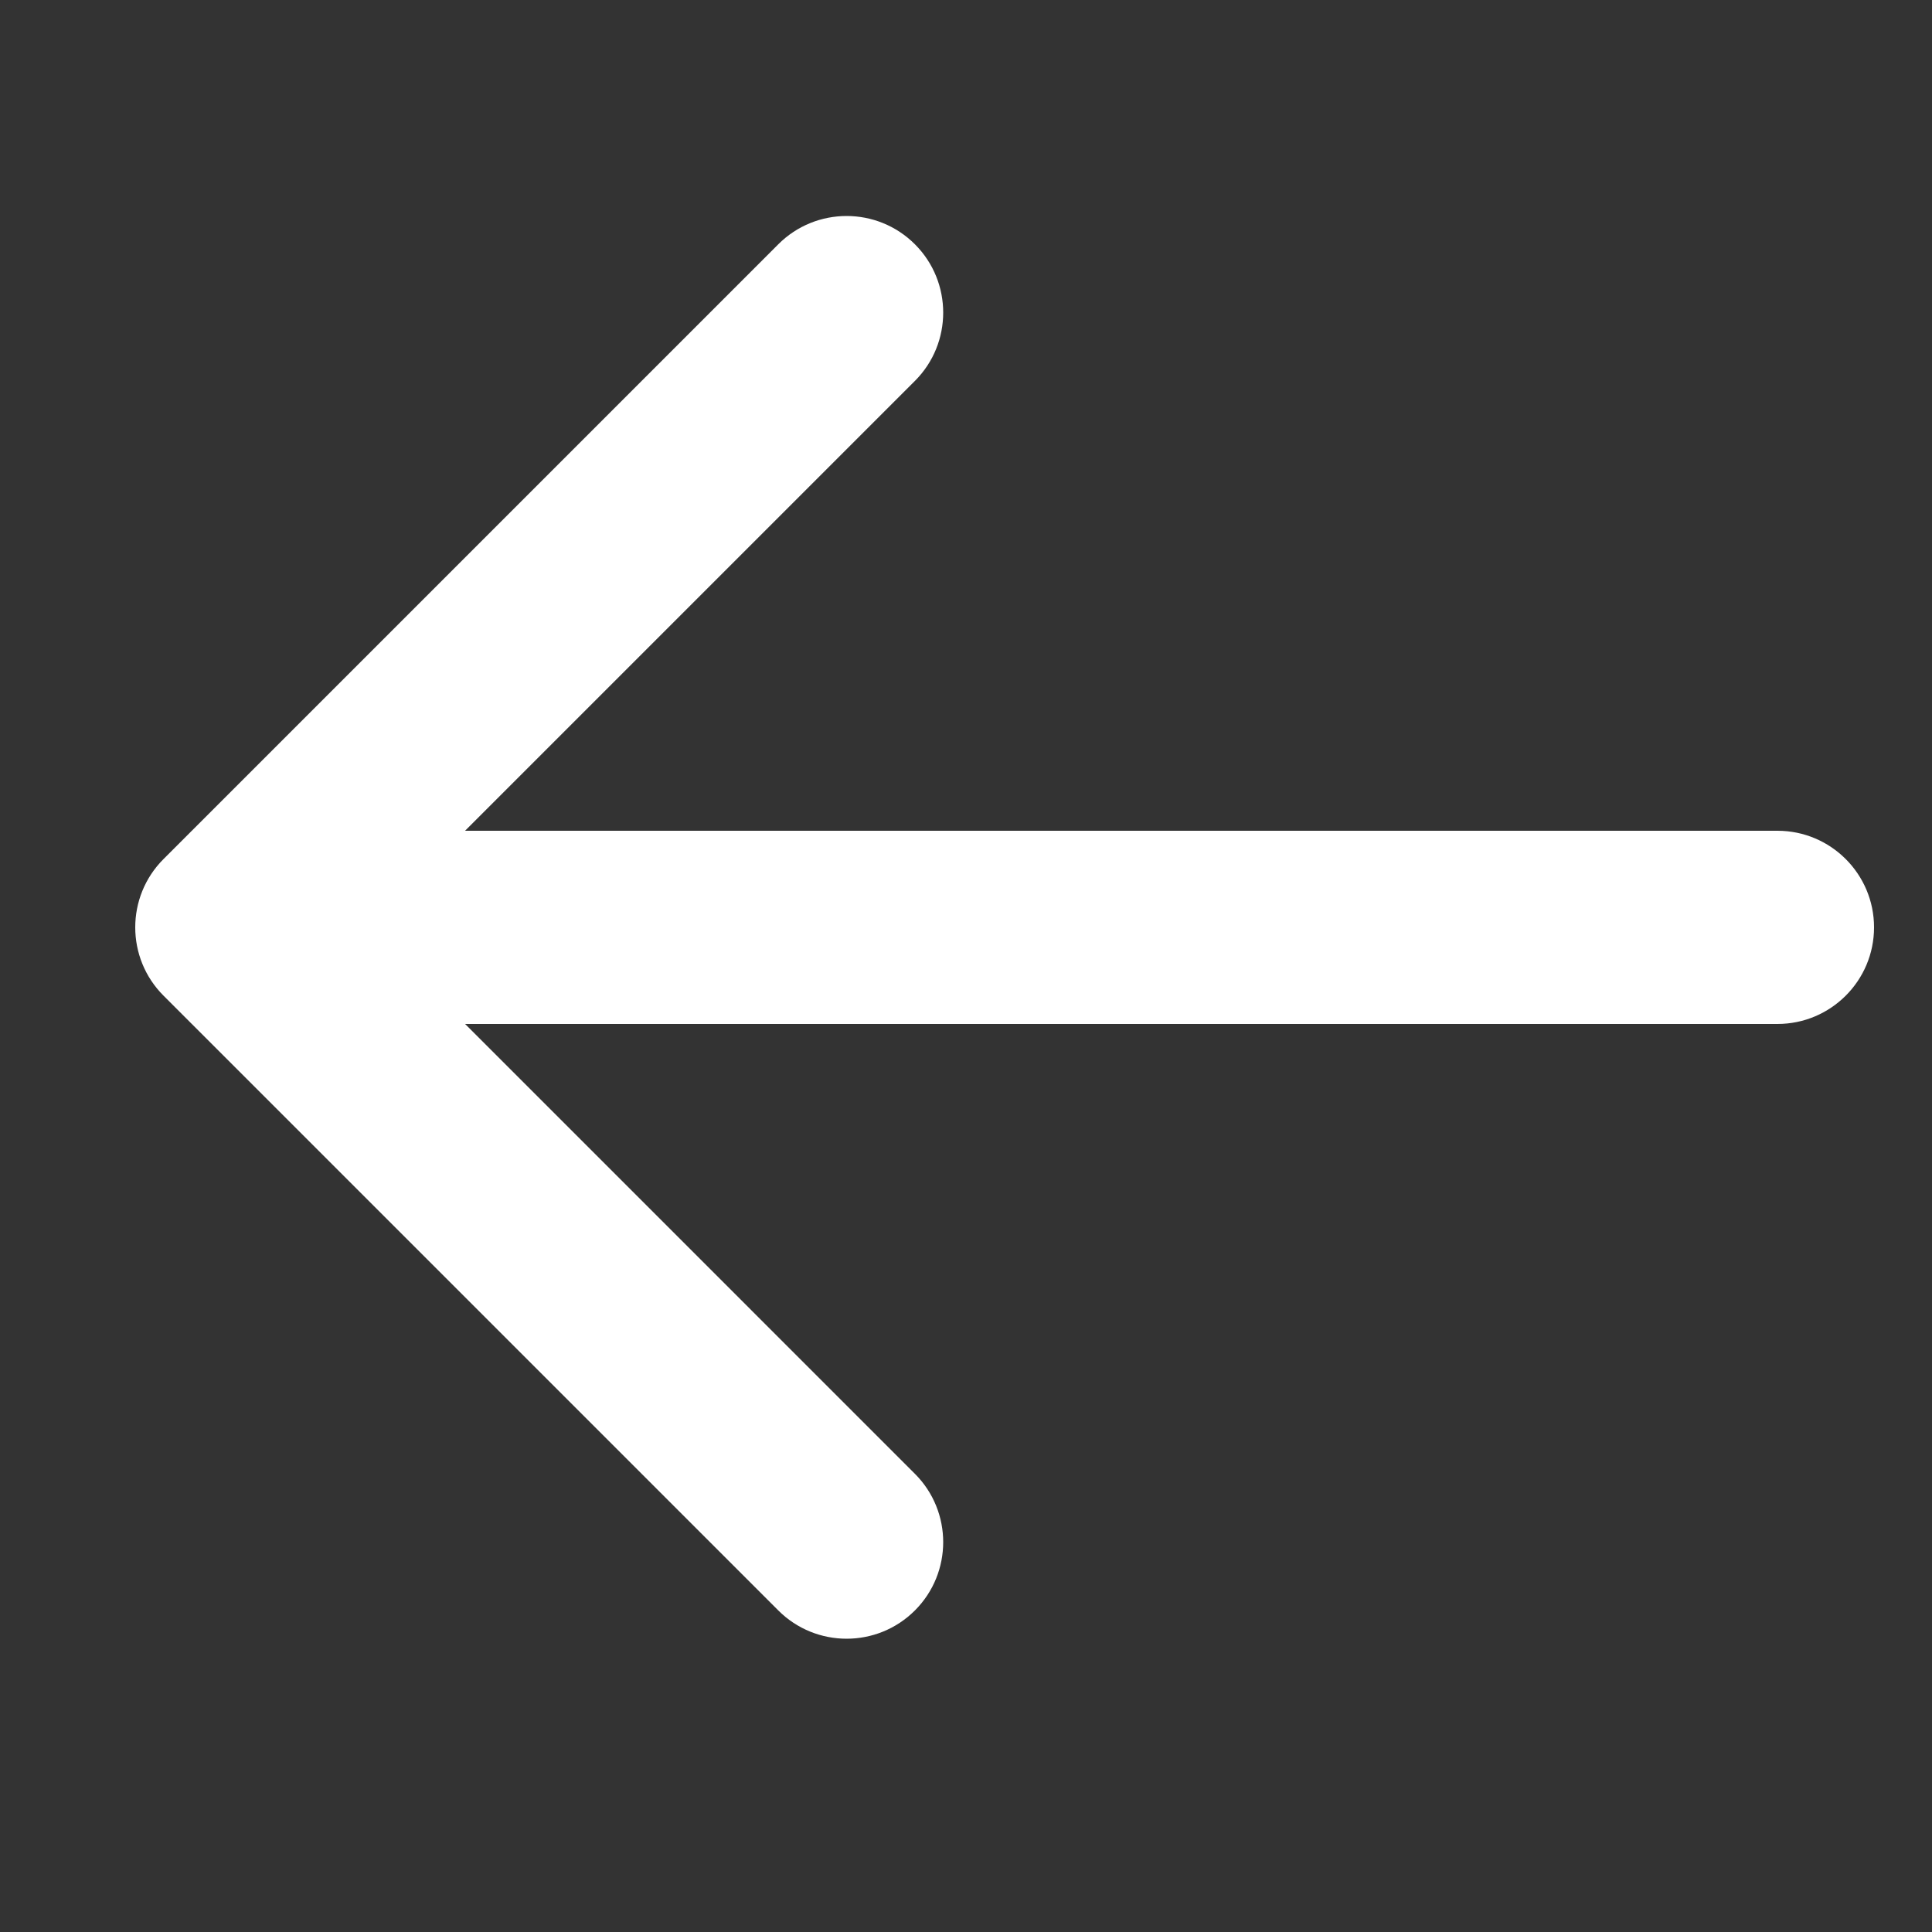 <svg width="25" height="25" viewBox="0 0 25 25" fill="none" xmlns="http://www.w3.org/2000/svg">
<rect x="0" y="0" width="25" height="25" fill="#333333" stroke="none"/>
<path d="M23 13.25C23.69 13.25 24.25 12.69 24.25 12C24.25 11.31 23.69 10.75 23 10.75L23 13.25ZM2.116 11.116C1.628 11.604 1.628 12.396 2.116 12.884L10.071 20.839C10.559 21.327 11.351 21.327 11.839 20.839C12.327 20.351 12.327 19.559 11.839 19.071L4.768 12L11.839 4.929C12.327 4.441 12.327 3.649 11.839 3.161C11.351 2.673 10.559 2.673 10.071 3.161L2.116 11.116ZM23 10.75L3 10.75L3 13.25L23 13.25L23 10.75Z" fill="white"/>
</svg>
